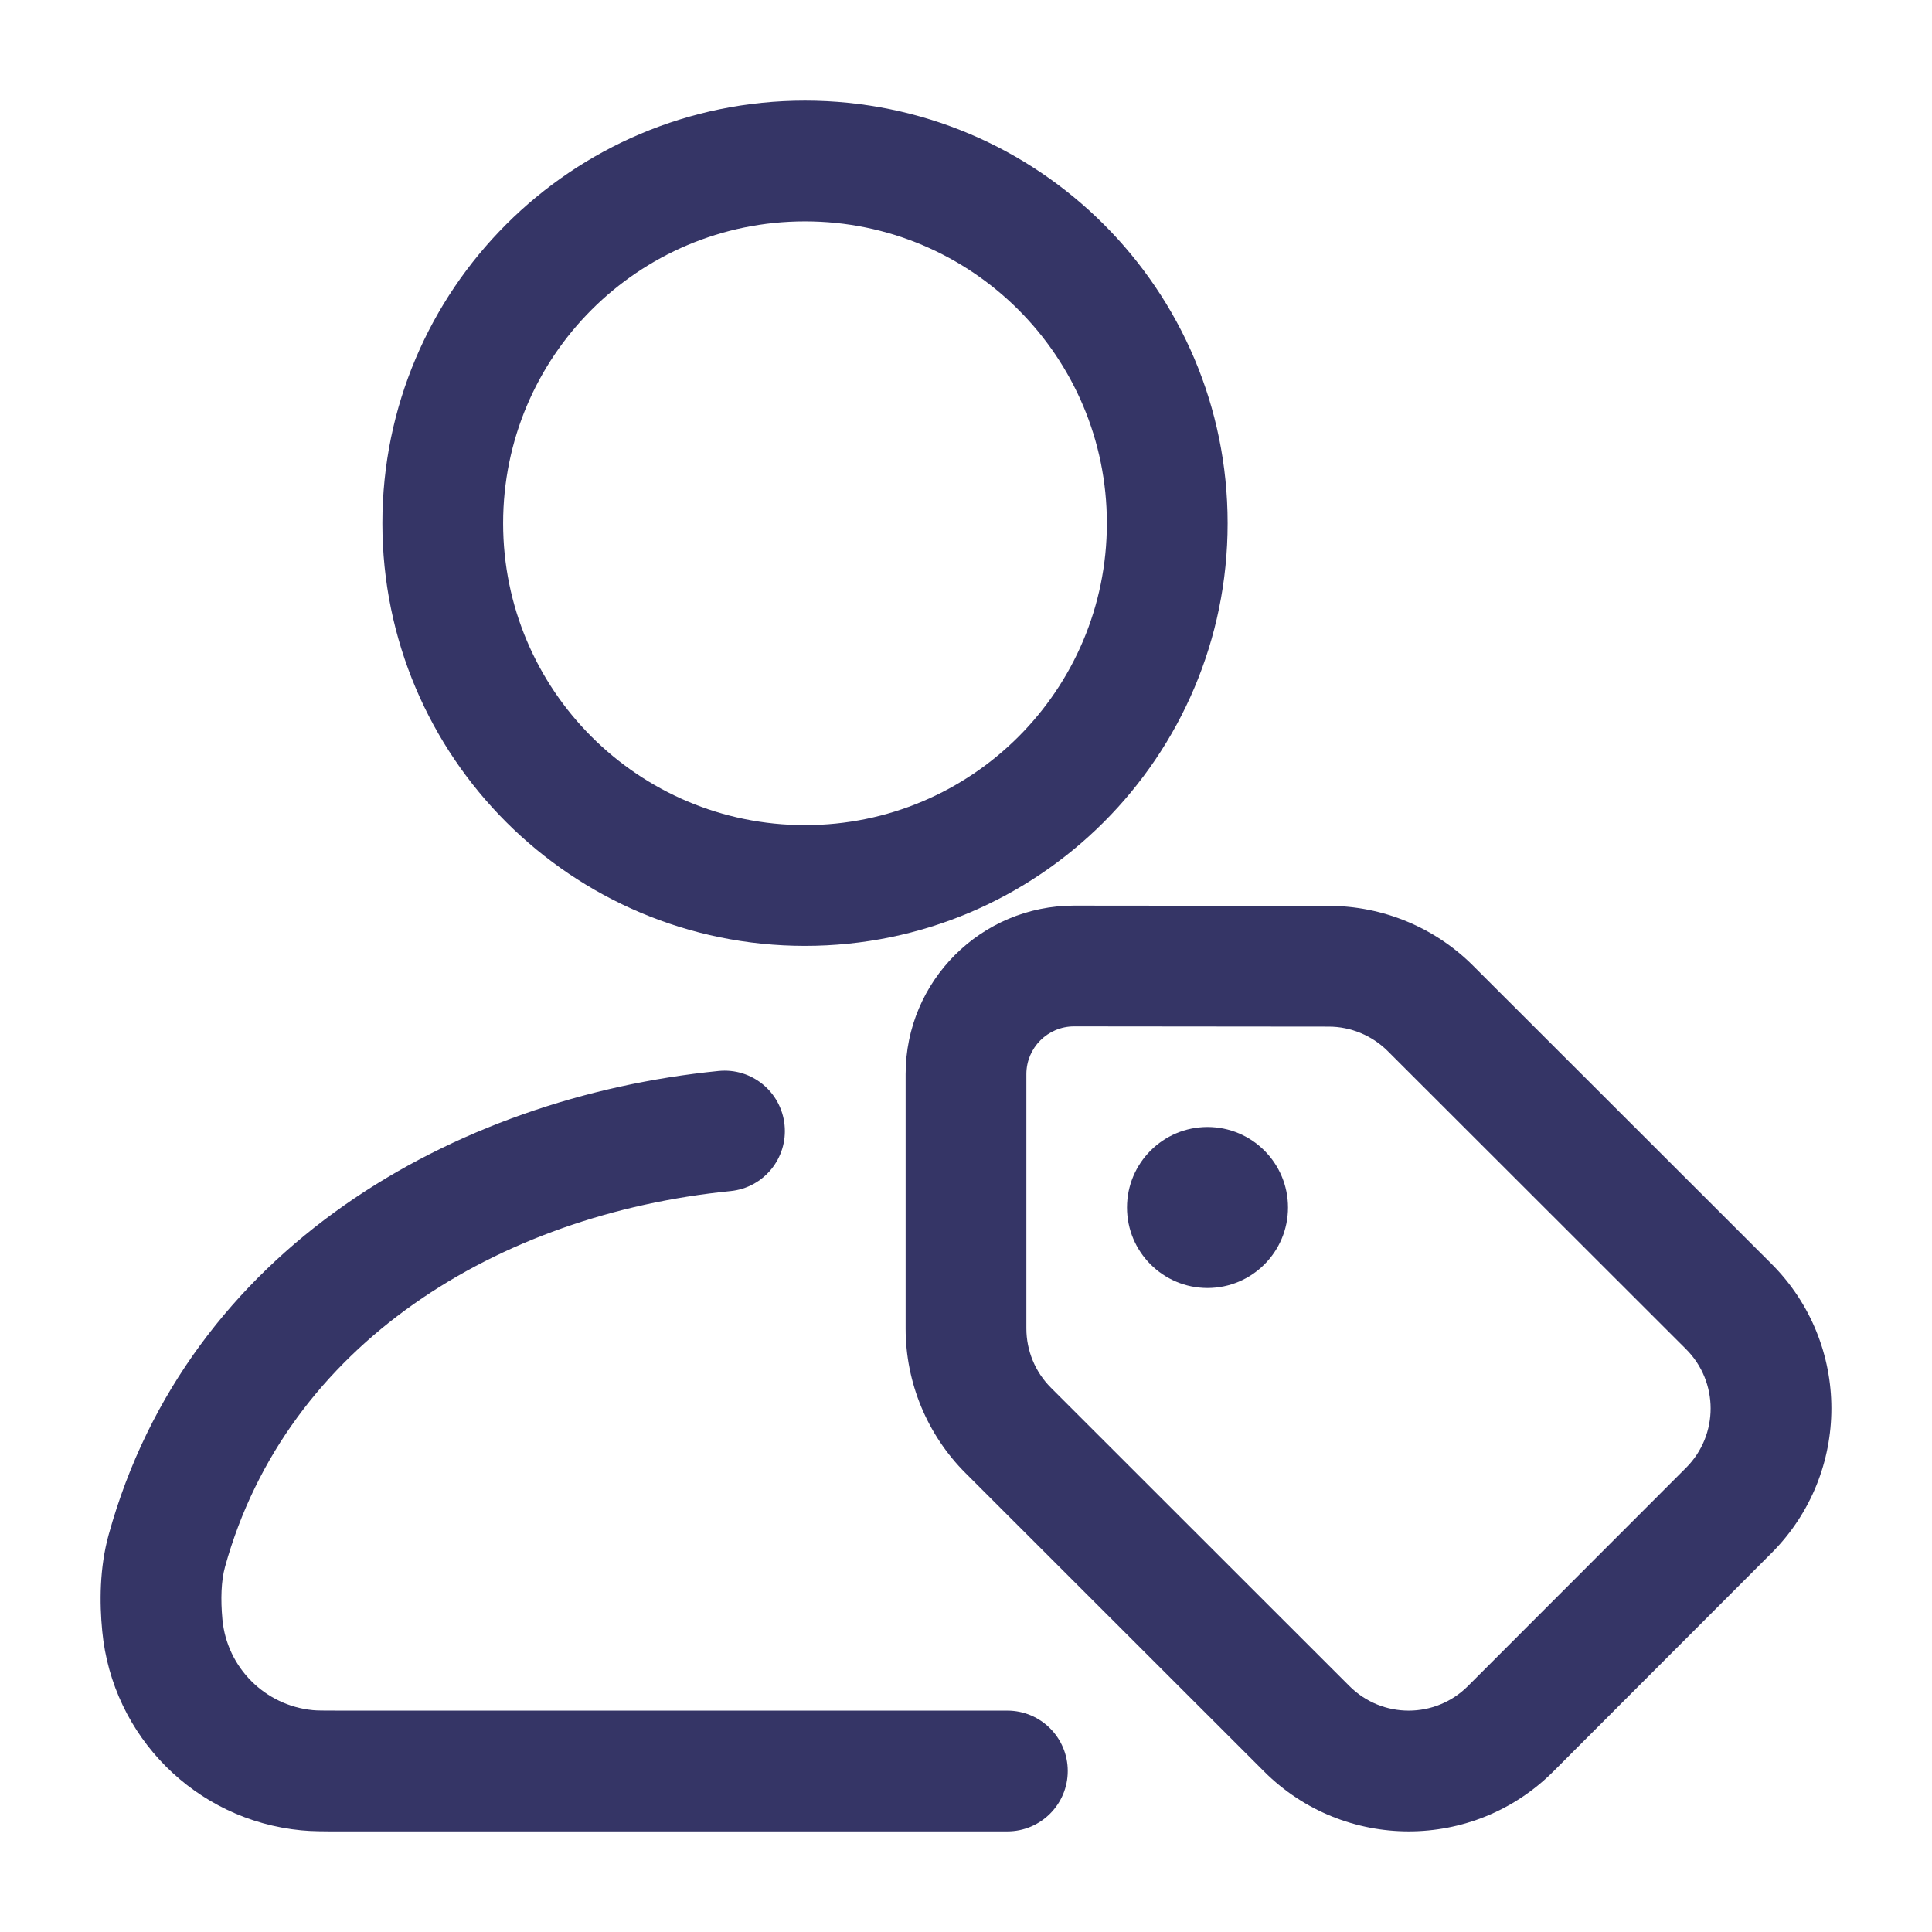 <svg width="24" height="24" viewBox="0 0 24 24" fill="none" xmlns="http://www.w3.org/2000/svg">
<path fill-rule="evenodd" clip-rule="evenodd" d="M10 1.25C7.101 1.25 4.75 3.6 4.75 6.5C4.75 9.399 7.101 11.75 10 11.75C12.899 11.75 15.25 9.399 15.25 6.5C15.25 3.6 12.899 1.25 10 1.25ZM6.25 6.5C6.25 4.429 7.929 2.75 10 2.75C12.071 2.75 13.75 4.429 13.75 6.5C13.75 8.571 12.071 10.25 10 10.25C7.929 10.25 6.25 8.571 6.25 6.5Z" fill="#353566"/>
<path d="M9.075 14.796C9.487 14.755 9.788 14.387 9.746 13.975C9.705 13.563 9.338 13.262 8.925 13.304C5.643 13.632 2.334 15.507 1.35 19.064C1.235 19.48 1.236 19.913 1.27 20.262C1.395 21.573 2.432 22.612 3.743 22.737C3.875 22.75 4.022 22.75 4.212 22.75L12.514 22.75C12.928 22.75 13.264 22.414 13.264 22C13.264 21.586 12.928 21.25 12.514 21.25H4.248C4.005 21.25 3.937 21.249 3.886 21.244C3.292 21.187 2.82 20.716 2.763 20.119C2.739 19.864 2.748 19.635 2.795 19.465C3.562 16.694 6.185 15.085 9.075 14.796Z" fill="#353566"/>
<path d="M15 14C15.552 14 16 14.448 16 15C16 15.552 15.552 16 15 16C14.448 16 14 15.552 14 15C14 14.448 14.448 14 15 14Z" fill="#353566"/>
<path fill-rule="evenodd" clip-rule="evenodd" d="M11.25 13.343C11.25 12.186 12.188 11.249 13.345 11.25L16.506 11.253C17.179 11.254 17.824 11.521 18.299 11.996L22.005 15.699C22.998 16.691 22.998 18.299 22.007 19.292L19.297 22.005C18.305 22.998 16.697 22.998 15.704 22.007L11.995 18.3C11.518 17.824 11.25 17.177 11.25 16.503L11.25 13.343ZM13.343 12.75C13.016 12.75 12.75 13.015 12.75 13.343L12.75 16.503C12.75 16.779 12.86 17.044 13.055 17.239L16.764 20.946C17.171 21.352 17.829 21.351 18.235 20.945L20.946 18.232C21.352 17.825 21.351 17.166 20.945 16.76L17.239 13.057C17.044 12.863 16.78 12.753 16.505 12.753L13.343 12.75Z" fill="#353566"/>
</svg>
